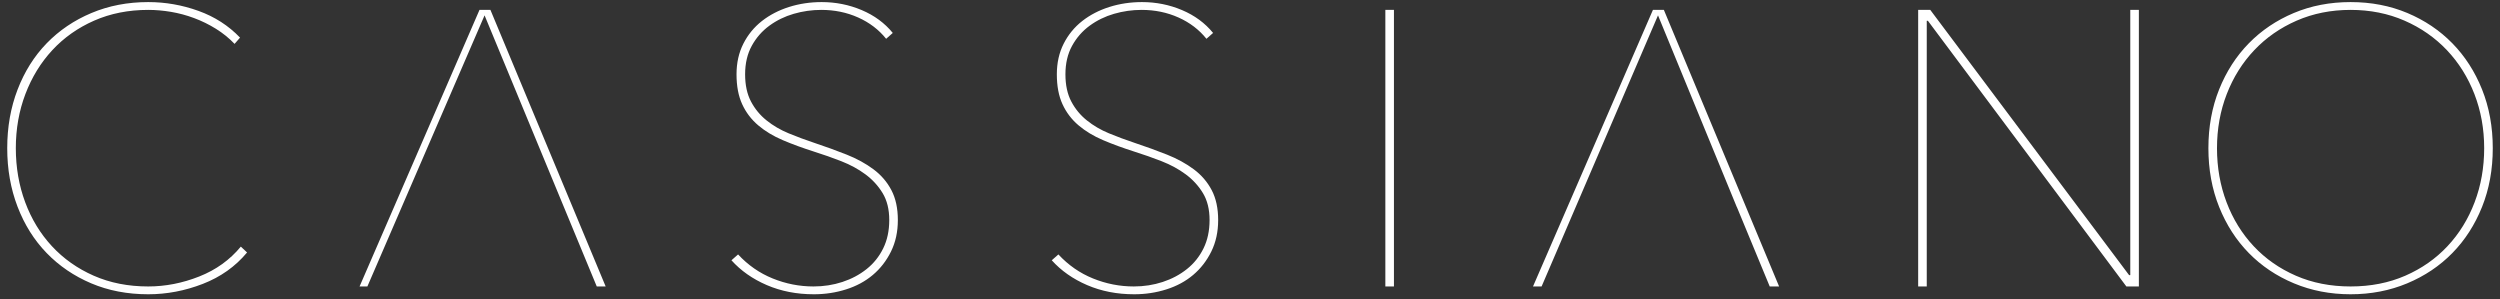 
<svg width="192px" height="23px" viewBox="0 0 192 23" version="1.1" xmlns="http://www.w3.org/2000/svg" xmlns:xlink="http://www.w3.org/1999/xlink">
    <rect x="0" y="0" width="192" height="23" fill="#333333" stroke="none"/>
    <!-- Generator: Sketch 48.2 (47327) - http://www.bohemiancoding.com/sketch -->
    <desc>Created with Sketch.</desc>
    <defs></defs>
    <g id="Page-1" stroke="none" stroke-width="1" fill="none" fill-rule="evenodd">
        <g id="Desktop-HD-Copy" transform="translate(-33, -38)" fill="#FFFFFF">
            <path d="M51.975,57.39 C51.075,58.47 49.94,59.275 48.57,59.805 C47.2,60.335 45.805,60.6 44.385,60.6 C42.785,60.6 41.325,60.32 40.005,59.76 C38.685,59.2 37.545,58.425 36.585,57.435 C35.625,56.445 34.88,55.26 34.35,53.88 C33.82,52.5 33.555,51 33.555,49.38 C33.555,47.76 33.82,46.26 34.35,44.88 C34.88,43.5 35.625,42.315 36.585,41.325 C37.545,40.335 38.69,39.56 40.02,39 C41.35,38.44 42.805,38.16 44.385,38.16 C45.705,38.16 46.99,38.385 48.24,38.835 C49.49,39.285 50.555,39.97 51.435,40.89 L51.015,41.37 C50.595,40.93 50.12,40.545 49.59,40.215 C49.06,39.885 48.5,39.61 47.91,39.39 C47.32,39.17 46.725,39.01 46.125,38.91 C45.525,38.81 44.945,38.76 44.385,38.76 C42.865,38.76 41.48,39.035 40.23,39.585 C38.98,40.135 37.91,40.89 37.02,41.85 C36.13,42.81 35.44,43.935 34.95,45.225 C34.46,46.515 34.215,47.9 34.215,49.38 C34.215,50.86 34.455,52.245 34.935,53.535 C35.415,54.825 36.1,55.95 36.99,56.91 C37.88,57.87 38.95,58.625 40.2,59.175 C41.45,59.725 42.845,60 44.385,60 C45.705,60 47.01,59.745 48.3,59.235 C49.59,58.725 50.655,57.96 51.495,56.94 L51.975,57.39 Z M61.215,60 L60.615,60 L69.825,38.76 L70.665,38.76 L79.515,60 L78.831,60 L70.215,39.18 L61.215,60 Z M101.955,54.9 C101.955,55.8 101.78,56.605 101.43,57.315 C101.08,58.025 100.615,58.625 100.035,59.115 C99.455,59.605 98.77,59.975 97.98,60.225 C97.19,60.475 96.365,60.6 95.505,60.6 C94.185,60.6 92.98,60.365 91.89,59.895 C90.8,59.425 89.895,58.79 89.175,57.99 L89.685,57.54 C90.445,58.36 91.33,58.975 92.34,59.385 C93.35,59.795 94.395,60 95.475,60 C96.255,60 96.995,59.885 97.695,59.655 C98.395,59.425 99.015,59.095 99.555,58.665 C100.095,58.235 100.52,57.705 100.83,57.075 C101.14,56.445 101.295,55.72 101.295,54.9 C101.295,54.08 101.125,53.39 100.785,52.83 C100.445,52.27 100.005,51.79 99.465,51.39 C98.925,50.99 98.31,50.655 97.62,50.385 C96.93,50.115 96.235,49.87 95.535,49.65 C94.655,49.37 93.85,49.075 93.12,48.765 C92.39,48.455 91.76,48.075 91.23,47.625 C90.7,47.175 90.29,46.635 90,46.005 C89.71,45.375 89.565,44.61 89.565,43.71 C89.565,42.83 89.74,42.045 90.09,41.355 C90.44,40.665 90.915,40.085 91.515,39.615 C92.115,39.145 92.81,38.785 93.6,38.535 C94.39,38.285 95.225,38.16 96.105,38.16 C97.185,38.16 98.21,38.365 99.18,38.775 C100.15,39.185 100.945,39.77 101.565,40.53 L101.055,40.98 C100.495,40.28 99.78,39.735 98.91,39.345 C98.04,38.955 97.095,38.76 96.075,38.76 C95.355,38.76 94.65,38.86 93.96,39.06 C93.27,39.26 92.645,39.565 92.085,39.975 C91.525,40.385 91.075,40.9 90.735,41.52 C90.395,42.14 90.225,42.87 90.225,43.71 C90.225,44.53 90.375,45.225 90.675,45.795 C90.975,46.365 91.375,46.85 91.875,47.25 C92.375,47.65 92.94,47.98 93.57,48.24 C94.2,48.5 94.845,48.74 95.505,48.96 C96.405,49.26 97.245,49.565 98.025,49.875 C98.805,50.185 99.49,50.56 100.08,51 C100.67,51.44 101.13,51.975 101.46,52.605 C101.79,53.235 101.955,54 101.955,54.9 Z M126.555,54.9 C126.555,55.8 126.38,56.605 126.03,57.315 C125.68,58.025 125.215,58.625 124.635,59.115 C124.055,59.605 123.37,59.975 122.58,60.225 C121.79,60.475 120.965,60.6 120.105,60.6 C118.785,60.6 117.58,60.365 116.49,59.895 C115.4,59.425 114.495,58.79 113.775,57.99 L114.285,57.54 C115.045,58.36 115.93,58.975 116.94,59.385 C117.95,59.795 118.995,60 120.075,60 C120.855,60 121.595,59.885 122.295,59.655 C122.995,59.425 123.615,59.095 124.155,58.665 C124.695,58.235 125.12,57.705 125.43,57.075 C125.74,56.445 125.895,55.72 125.895,54.9 C125.895,54.08 125.725,53.39 125.385,52.83 C125.045,52.27 124.605,51.79 124.065,51.39 C123.525,50.99 122.91,50.655 122.22,50.385 C121.53,50.115 120.835,49.87 120.135,49.65 C119.255,49.37 118.45,49.075 117.72,48.765 C116.99,48.455 116.36,48.075 115.83,47.625 C115.3,47.175 114.89,46.635 114.6,46.005 C114.31,45.375 114.165,44.61 114.165,43.71 C114.165,42.83 114.34,42.045 114.69,41.355 C115.04,40.665 115.515,40.085 116.115,39.615 C116.715,39.145 117.41,38.785 118.2,38.535 C118.99,38.285 119.825,38.16 120.705,38.16 C121.785,38.16 122.81,38.365 123.78,38.775 C124.75,39.185 125.545,39.77 126.165,40.53 L125.655,40.98 C125.095,40.28 124.38,39.735 123.51,39.345 C122.64,38.955 121.695,38.76 120.675,38.76 C119.955,38.76 119.25,38.86 118.56,39.06 C117.87,39.26 117.245,39.565 116.685,39.975 C116.125,40.385 115.675,40.9 115.335,41.52 C114.995,42.14 114.825,42.87 114.825,43.71 C114.825,44.53 114.975,45.225 115.275,45.795 C115.575,46.365 115.975,46.85 116.475,47.25 C116.975,47.65 117.54,47.98 118.17,48.24 C118.8,48.5 119.445,48.74 120.105,48.96 C121.005,49.26 121.845,49.565 122.625,49.875 C123.405,50.185 124.09,50.56 124.68,51 C125.27,51.44 125.73,51.975 126.06,52.605 C126.39,53.235 126.555,54 126.555,54.9 Z M139.395,60 L139.395,38.76 L140.055,38.76 L140.055,60 L139.395,60 Z M166.389,53.91 L160.335,39.18 L151.395,60 L150.735,60 L159.945,38.76 L160.785,38.76 L169.635,60 L168.915,60 L166.395,53.91 L166.389,53.91 Z M196.305,60 L181.065,39.6 L180.975,39.6 L180.975,60 L180.315,60 L180.315,38.76 L181.245,38.76 L196.515,59.13 L196.605,59.13 L196.605,38.76 L197.265,38.76 L197.265,60 L196.305,60 Z M224.445,49.38 C224.445,51.02 224.17,52.525 223.62,53.895 C223.07,55.265 222.31,56.445 221.34,57.435 C220.37,58.425 219.215,59.2 217.875,59.76 C216.535,60.32 215.085,60.6 213.525,60.6 C211.965,60.6 210.515,60.32 209.175,59.76 C207.835,59.2 206.68,58.425 205.71,57.435 C204.74,56.445 203.98,55.265 203.43,53.895 C202.88,52.525 202.605,51.02 202.605,49.38 C202.605,47.74 202.88,46.235 203.43,44.865 C203.98,43.495 204.74,42.315 205.71,41.325 C206.68,40.335 207.83,39.56 209.16,39 C210.49,38.44 211.945,38.16 213.525,38.16 C215.105,38.16 216.56,38.44 217.89,39 C219.22,39.56 220.37,40.335 221.34,41.325 C222.31,42.315 223.07,43.495 223.62,44.865 C224.17,46.235 224.445,47.74 224.445,49.38 Z M223.785,49.38 C223.785,47.9 223.535,46.515 223.035,45.225 C222.535,43.935 221.83,42.81 220.92,41.85 C220.01,40.89 218.925,40.135 217.665,39.585 C216.405,39.035 215.025,38.76 213.525,38.76 C212.025,38.76 210.645,39.035 209.385,39.585 C208.125,40.135 207.04,40.89 206.13,41.85 C205.22,42.81 204.515,43.935 204.015,45.225 C203.515,46.515 203.265,47.9 203.265,49.38 C203.265,50.86 203.51,52.245 204,53.535 C204.49,54.825 205.185,55.95 206.085,56.91 C206.985,57.87 208.065,58.625 209.325,59.175 C210.585,59.725 211.985,60 213.525,60 C215.065,60 216.465,59.725 217.725,59.175 C218.985,58.625 220.065,57.87 220.965,56.91 C221.865,55.95 222.56,54.825 223.05,53.535 C223.54,52.245 223.785,50.86 223.785,49.38 Z" id="C-A-S-S-I-A-NO"></path>
        </g>
    </g>
</svg>